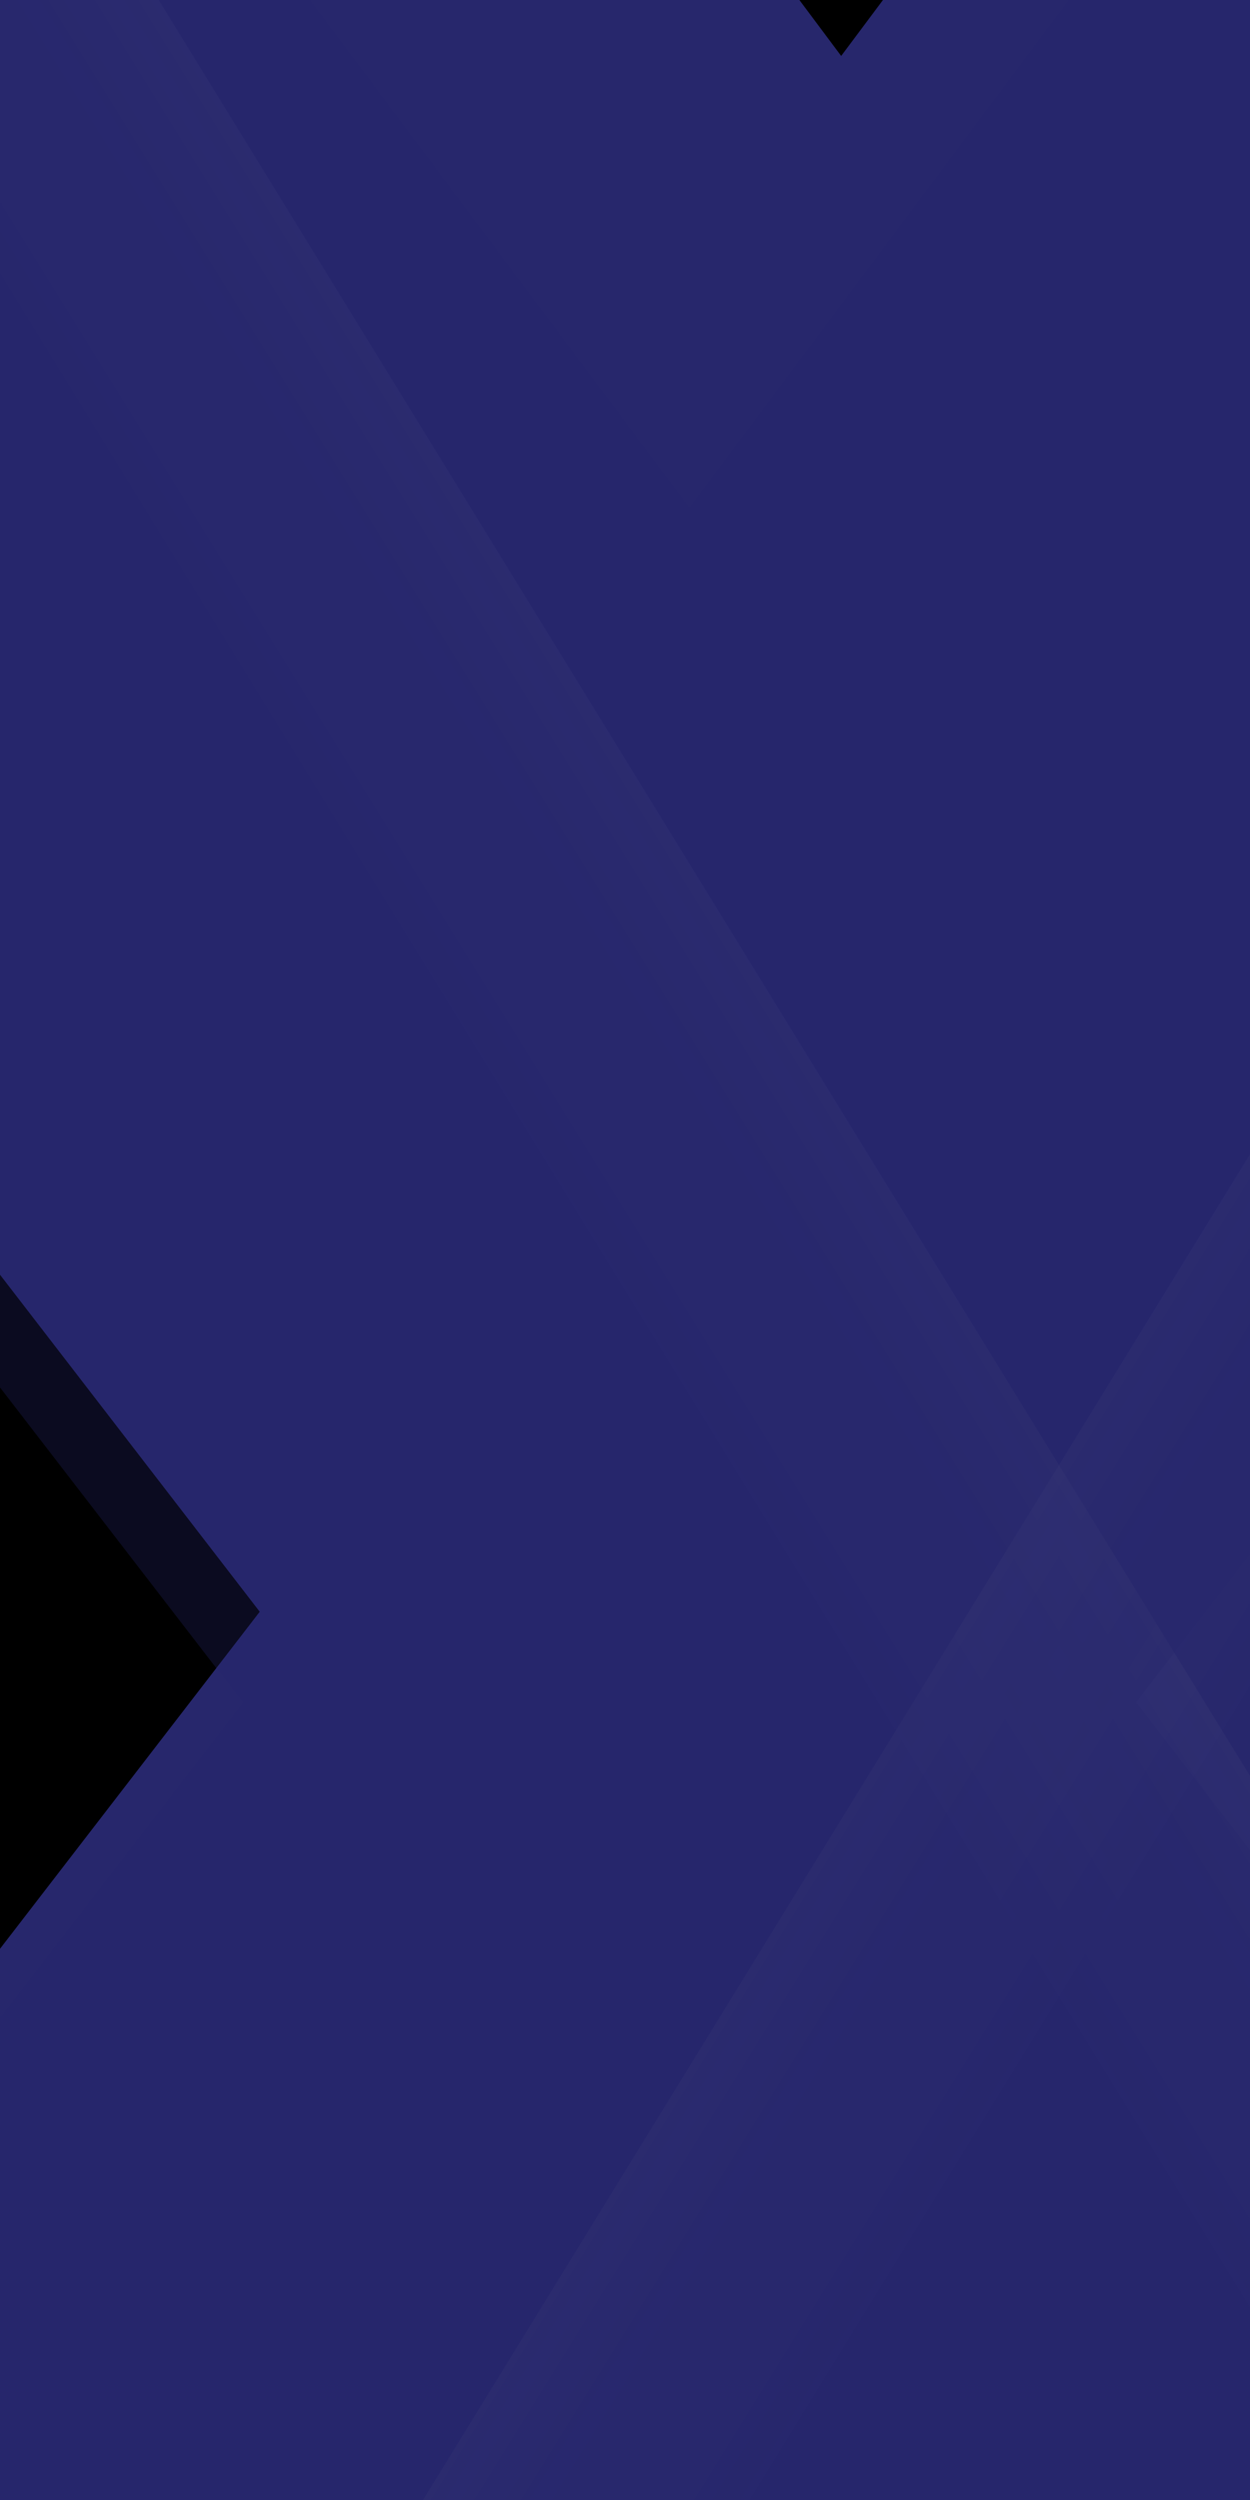 <svg width="450" height="900" viewBox="0 0 450 900" fill="none" xmlns="http://www.w3.org/2000/svg">
<g clip-path="url(#clip0_0_8)">
<rect width="450" height="900" fill="black"/>
<g filter="url(#filter0_f_0_8)">
<g filter="url(#filter1_ii_0_8)">
<path d="M-329 -59.937L110.944 -330.275L342.822 -19.859L574.7 -330.275L1014.64 -59.937L552.14 540.228L1014.64 1140.39L574.7 1410.73L342.822 1100.31L110.945 1410.73L-329 1140.39L133.505 540.228L-329 -59.937Z" fill="#27276C"/>
</g>
<path d="M699.205 1140.39L-204.495 -330.275" stroke="url(#paint0_linear_0_8)" stroke-opacity="0.1" stroke-width="100"/>
<path d="M63.259 1140.39L966.959 -330.275" stroke="url(#paint1_linear_0_8)" stroke-opacity="0.1" stroke-width="100"/>
</g>
<g filter="url(#filter2_ii_0_8)">
<path d="M-228 111.708L110.02 -96L288.178 142.501L466.335 -96L804.355 111.708L449.002 572.829L804.355 1033.95L466.335 1241.66L288.178 1003.16L110.02 1241.66L-228 1033.95L127.354 572.829L-228 111.708Z" fill="#27276C" fill-opacity="0.3"/>
</g>
</g>
<defs>
<filter id="filter0_f_0_8" x="-1439" y="-1466.45" width="3563.64" height="3987.18" filterUnits="userSpaceOnUse" color-interpolation-filters="sRGB">
<feFlood flood-opacity="0" result="BackgroundImageFix"/>
<feBlend mode="normal" in="SourceGraphic" in2="BackgroundImageFix" result="shape"/>
<feGaussianBlur stdDeviation="555" result="effect1_foregroundBlur_0_8"/>
</filter>
<filter id="filter1_ii_0_8" x="-409" y="-360.275" width="1463.64" height="1811.01" filterUnits="userSpaceOnUse" color-interpolation-filters="sRGB">
<feFlood flood-opacity="0" result="BackgroundImageFix"/>
<feBlend mode="normal" in="SourceGraphic" in2="BackgroundImageFix" result="shape"/>
<feColorMatrix in="SourceAlpha" type="matrix" values="0 0 0 0 0 0 0 0 0 0 0 0 0 0 0 0 0 0 127 0" result="hardAlpha"/>
<feOffset dx="40" dy="70"/>
<feGaussianBlur stdDeviation="20"/>
<feComposite in2="hardAlpha" operator="arithmetic" k2="-1" k3="1"/>
<feColorMatrix type="matrix" values="0 0 0 0 0 0 0 0 0 0 0 0 0 0 0 0 0 0 0.25 0"/>
<feBlend mode="normal" in2="shape" result="effect1_innerShadow_0_8"/>
<feColorMatrix in="SourceAlpha" type="matrix" values="0 0 0 0 0 0 0 0 0 0 0 0 0 0 0 0 0 0 127 0" result="hardAlpha"/>
<feOffset dx="-80" dy="-30"/>
<feGaussianBlur stdDeviation="60"/>
<feComposite in2="hardAlpha" operator="arithmetic" k2="-1" k3="1"/>
<feColorMatrix type="matrix" values="0 0 0 0 1 0 0 0 0 1 0 0 0 0 1 0 0 0 0.25 0"/>
<feBlend mode="normal" in2="effect1_innerShadow_0_8" result="effect2_innerShadow_0_8"/>
</filter>
<filter id="filter2_ii_0_8" x="-308" y="-126" width="1152.36" height="1407.66" filterUnits="userSpaceOnUse" color-interpolation-filters="sRGB">
<feFlood flood-opacity="0" result="BackgroundImageFix"/>
<feBlend mode="normal" in="SourceGraphic" in2="BackgroundImageFix" result="shape"/>
<feColorMatrix in="SourceAlpha" type="matrix" values="0 0 0 0 0 0 0 0 0 0 0 0 0 0 0 0 0 0 127 0" result="hardAlpha"/>
<feOffset dx="40" dy="70"/>
<feGaussianBlur stdDeviation="20"/>
<feComposite in2="hardAlpha" operator="arithmetic" k2="-1" k3="1"/>
<feColorMatrix type="matrix" values="0 0 0 0 0 0 0 0 0 0 0 0 0 0 0 0 0 0 0.25 0"/>
<feBlend mode="normal" in2="shape" result="effect1_innerShadow_0_8"/>
<feColorMatrix in="SourceAlpha" type="matrix" values="0 0 0 0 0 0 0 0 0 0 0 0 0 0 0 0 0 0 127 0" result="hardAlpha"/>
<feOffset dx="-80" dy="-30"/>
<feGaussianBlur stdDeviation="60"/>
<feComposite in2="hardAlpha" operator="arithmetic" k2="-1" k3="1"/>
<feColorMatrix type="matrix" values="0 0 0 0 1 0 0 0 0 1 0 0 0 0 1 0 0 0 0.25 0"/>
<feBlend mode="normal" in2="effect1_innerShadow_0_8" result="effect2_innerShadow_0_8"/>
</filter>
<linearGradient id="paint0_linear_0_8" x1="144.922" y1="468.299" x2="424.724" y2="294.929" gradientUnits="userSpaceOnUse">
<stop stop-color="#29296D" stop-opacity="0"/>
<stop offset="1" stop-color="white"/>
</linearGradient>
<linearGradient id="paint1_linear_0_8" x1="617.542" y1="468.299" x2="337.739" y2="294.929" gradientUnits="userSpaceOnUse">
<stop stop-color="#29296D" stop-opacity="0"/>
<stop offset="1" stop-color="white"/>
</linearGradient>
<clipPath id="clip0_0_8">
<rect width="450" height="900" fill="white"/>
</clipPath>
</defs>
</svg>
